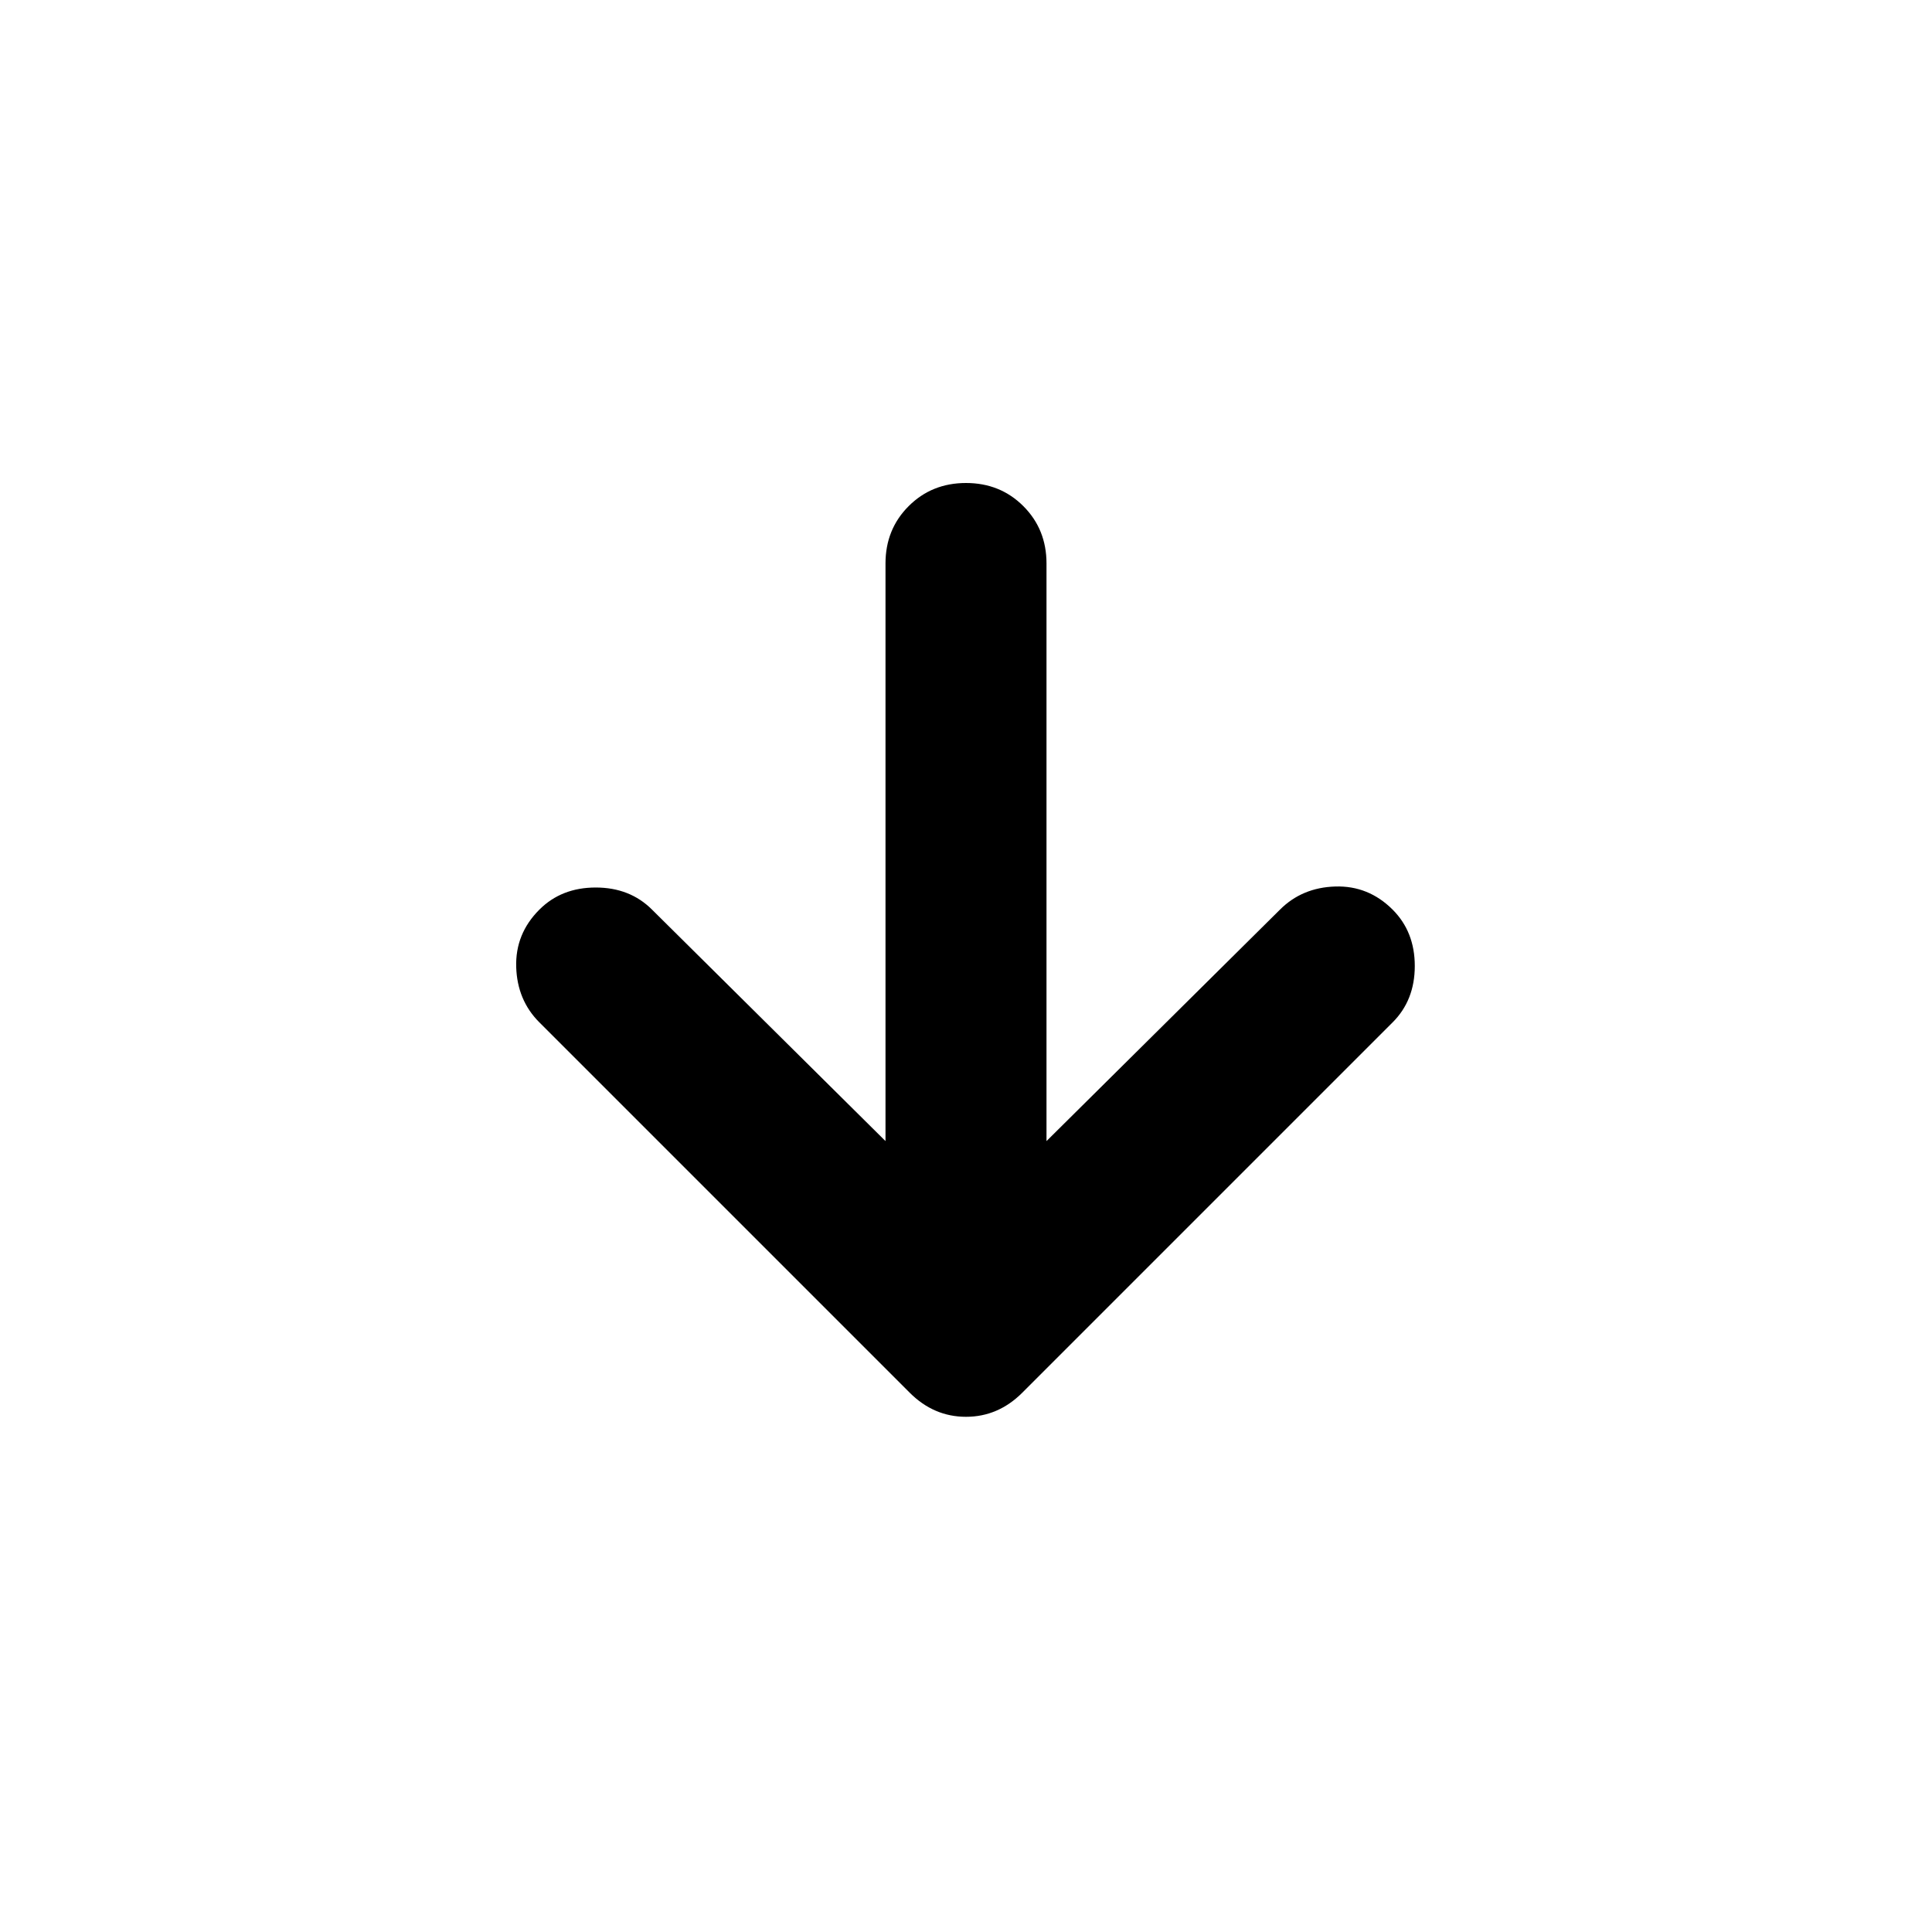 <svg xmlns="http://www.w3.org/2000/svg" height="24" viewBox="0 96 960 960" width="24"><path d="M440 663V376q0-17 11.5-28.5T480 336q17 0 28.5 11.5T520 376v287l116-115q11-11 27.5-11.5T692 548q11 11 11 28t-11 28L508 788q-12 12-28 12t-28-12L268 604q-11-11-11.5-27.5T268 548q11-11 28-11t28 11l116 115Z"/></svg>